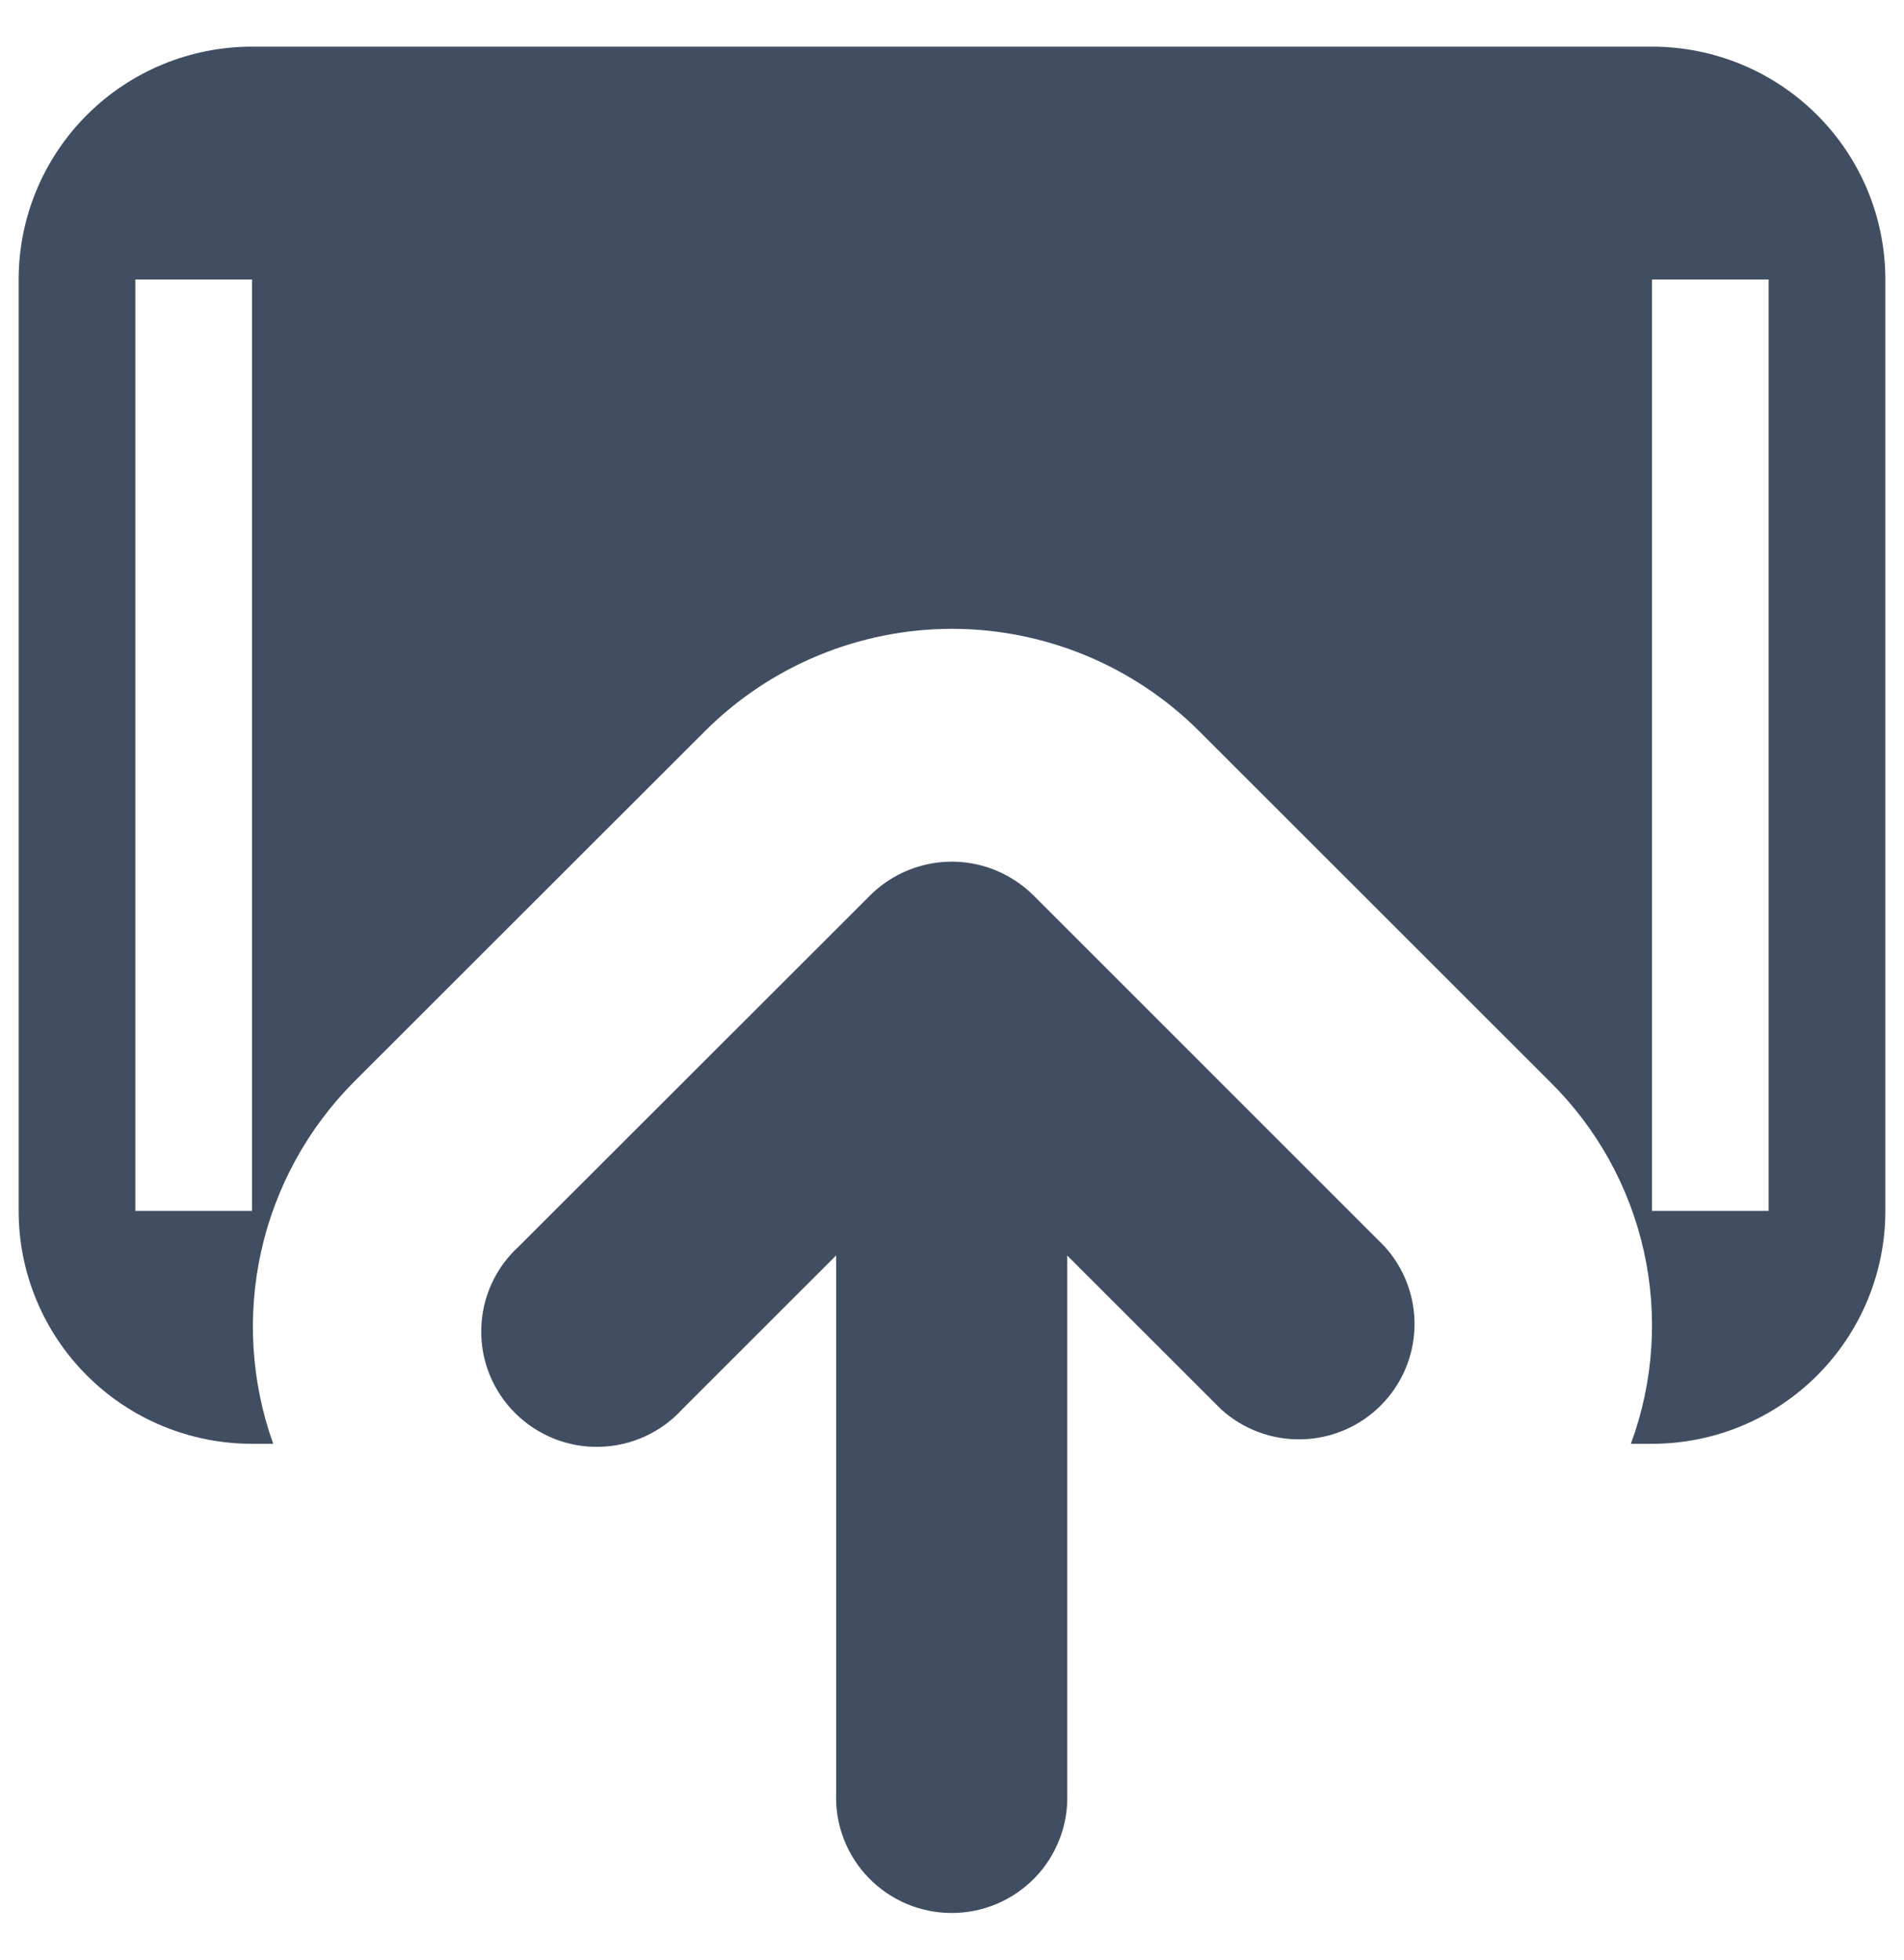 <svg width="34" height="35" viewBox="0 0 34 35" fill="none" xmlns="http://www.w3.org/2000/svg">
<g id="Group">
<g id="Vector">
<path d="M29.5 0.833H4.5C3.395 0.833 2.335 1.271 1.554 2.051C0.772 2.831 0.333 3.889 0.333 4.992V21.628C0.333 22.731 0.772 23.789 1.554 24.569C2.335 25.349 3.395 25.787 4.5 25.787H4.879C4.484 24.683 4.409 23.489 4.665 22.344C4.921 21.199 5.497 20.15 6.325 19.318L12.592 13.055C13.762 11.888 15.348 11.232 17.002 11.231C18.654 11.233 20.238 11.888 21.408 13.053L27.677 19.32C28.515 20.146 29.097 21.195 29.353 22.341C29.61 23.488 29.529 24.685 29.123 25.787H29.5C30.605 25.787 31.665 25.349 32.446 24.569C33.228 23.789 33.667 22.731 33.667 21.628V4.992C33.667 3.889 33.228 2.831 32.446 2.051C31.665 1.271 30.605 0.833 29.5 0.833ZM4.5 21.628H2.417V4.992H4.5V21.628ZM31.583 21.628H29.5V4.992H31.583V21.628Z" fill="#414E62"/>
<path d="M18.458 15.995C18.265 15.803 18.037 15.651 17.785 15.546C17.408 15.39 16.993 15.35 16.592 15.43C16.192 15.51 15.824 15.706 15.535 15.995L9.267 22.259C9.06 22.446 8.894 22.674 8.779 22.927C8.663 23.181 8.6 23.455 8.594 23.734C8.587 24.012 8.637 24.289 8.741 24.548C8.845 24.806 9 25.041 9.198 25.238C9.395 25.435 9.631 25.59 9.89 25.694C10.149 25.798 10.426 25.848 10.705 25.841C10.984 25.835 11.259 25.772 11.513 25.657C11.767 25.541 11.995 25.376 12.183 25.17L14.931 22.423V32.041C14.922 32.316 14.969 32.592 15.069 32.849C15.169 33.107 15.319 33.342 15.512 33.54C15.704 33.738 15.935 33.896 16.189 34.004C16.444 34.111 16.718 34.167 16.995 34.167C17.271 34.167 17.545 34.111 17.8 34.004C18.055 33.896 18.285 33.738 18.478 33.54C18.67 33.342 18.821 33.107 18.92 32.849C19.02 32.592 19.067 32.316 19.058 32.041V22.425L21.804 25.17C22.197 25.527 22.712 25.72 23.243 25.707C23.774 25.695 24.28 25.479 24.655 25.104C25.031 24.729 25.247 24.224 25.259 23.695C25.271 23.165 25.079 22.65 24.721 22.259L18.458 15.995Z" fill="#414E62"/>
</g>
</g>
</svg>
